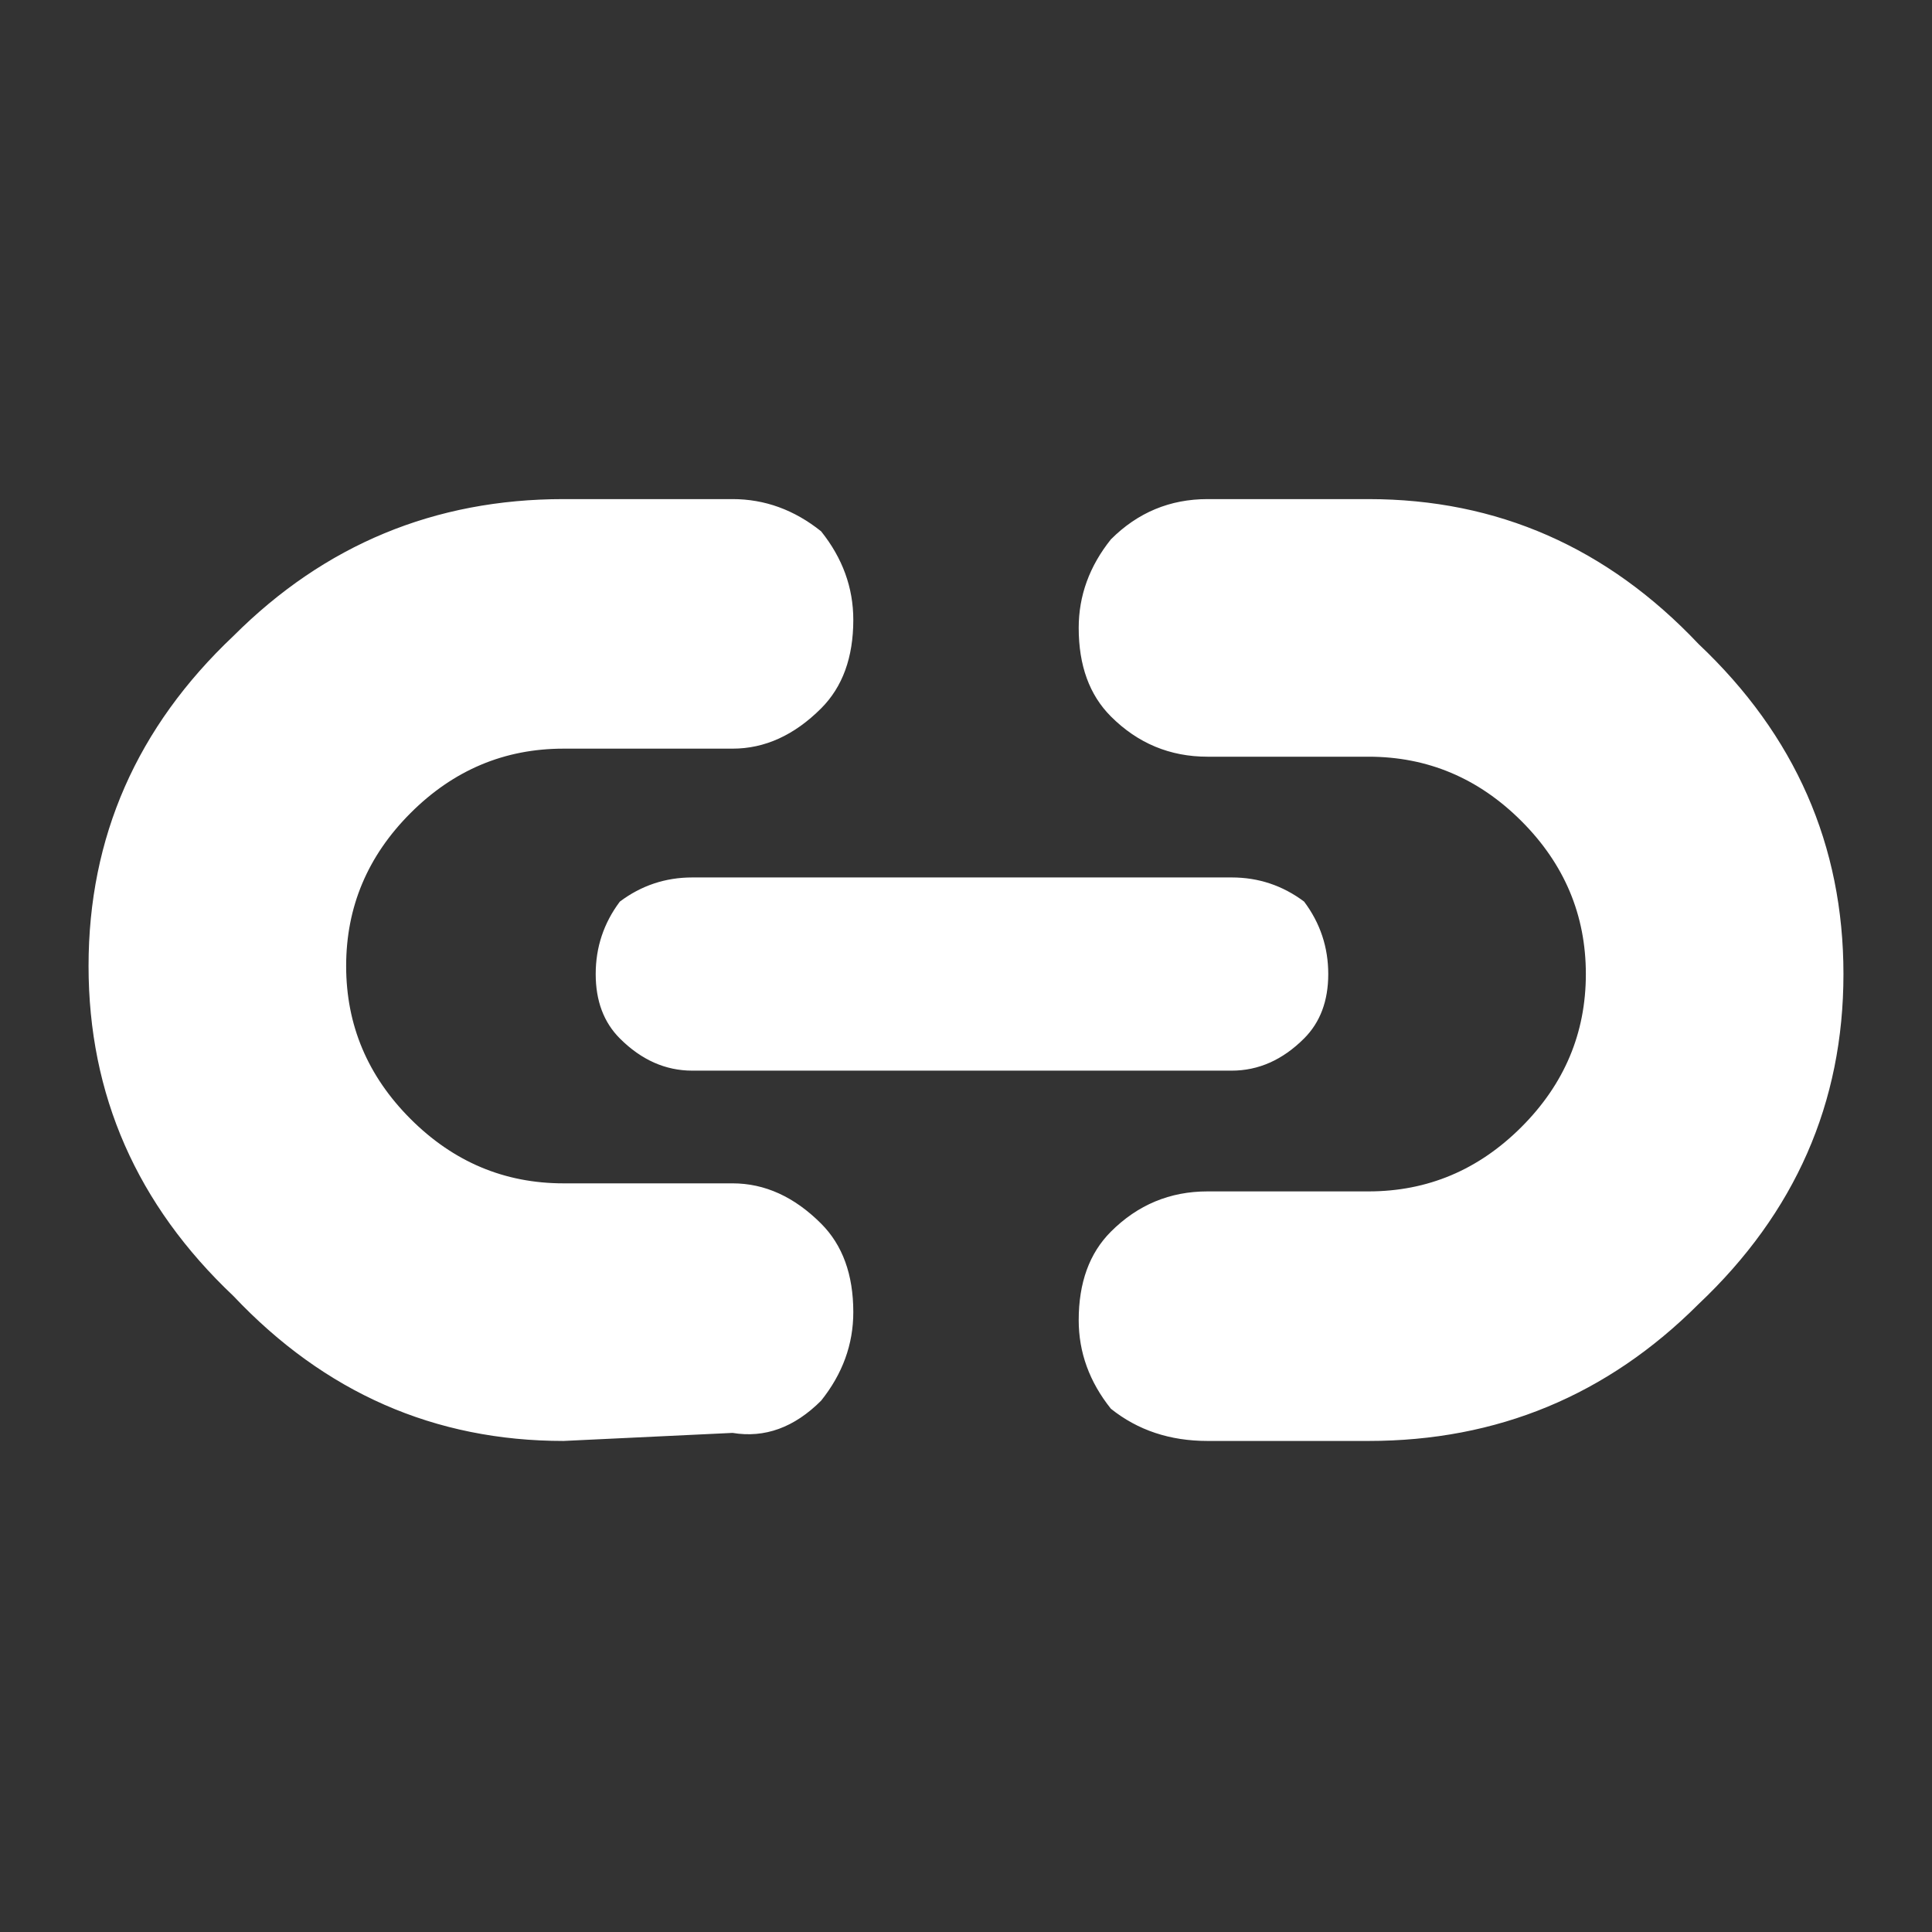 <svg version="1.2" xmlns="http://www.w3.org/2000/svg" viewBox="0 0 24 24" width="24" height="24"><rect x="0" y="0" width="24" height="24" fill="#333333" stroke="none"/><style>.a{fill:#fff}</style><path class="a" d="m7 17.9q-2.4 0-4.1-1.8-1.8-1.7-1.8-4.1 0-2.4 1.8-4.1 1.7-1.7 4.1-1.7h2.1q0.6 0 1.1 0.4 0.4 0.5 0.4 1.1 0 0.7-0.4 1.1-0.5 0.5-1.1 0.5h-2.1q-1.1 0-1.9 0.8-0.8 0.8-0.8 1.9 0 1.1 0.8 1.9 0.8 0.8 1.9 0.8h2.1q0.6 0 1.1 0.5 0.4 0.4 0.4 1.1 0 0.6-0.4 1.1-0.5 0.5-1.1 0.4zm1.6-4.6q-0.5 0-0.9-0.4-0.3-0.3-0.3-0.8 0-0.5 0.3-0.9 0.4-0.3 0.9-0.3h6.7q0.5 0 0.9 0.3 0.3 0.4 0.3 0.9 0 0.5-0.3 0.8-0.4 0.4-0.9 0.4zm6.4 4.6q-0.7 0-1.2-0.4-0.4-0.5-0.4-1.1 0-0.7 0.4-1.1 0.5-0.5 1.2-0.5h2q1.1 0 1.9-0.8 0.8-0.8 0.8-1.9 0-1.1-0.8-1.9-0.8-0.8-1.9-0.8h-2q-0.7 0-1.2-0.5-0.4-0.4-0.4-1.1 0-0.6 0.4-1.1 0.5-0.5 1.2-0.5h2q2.4 0 4.1 1.8 1.8 1.7 1.8 4.1 0 2.4-1.8 4.1-1.7 1.7-4.1 1.7z"/></svg>